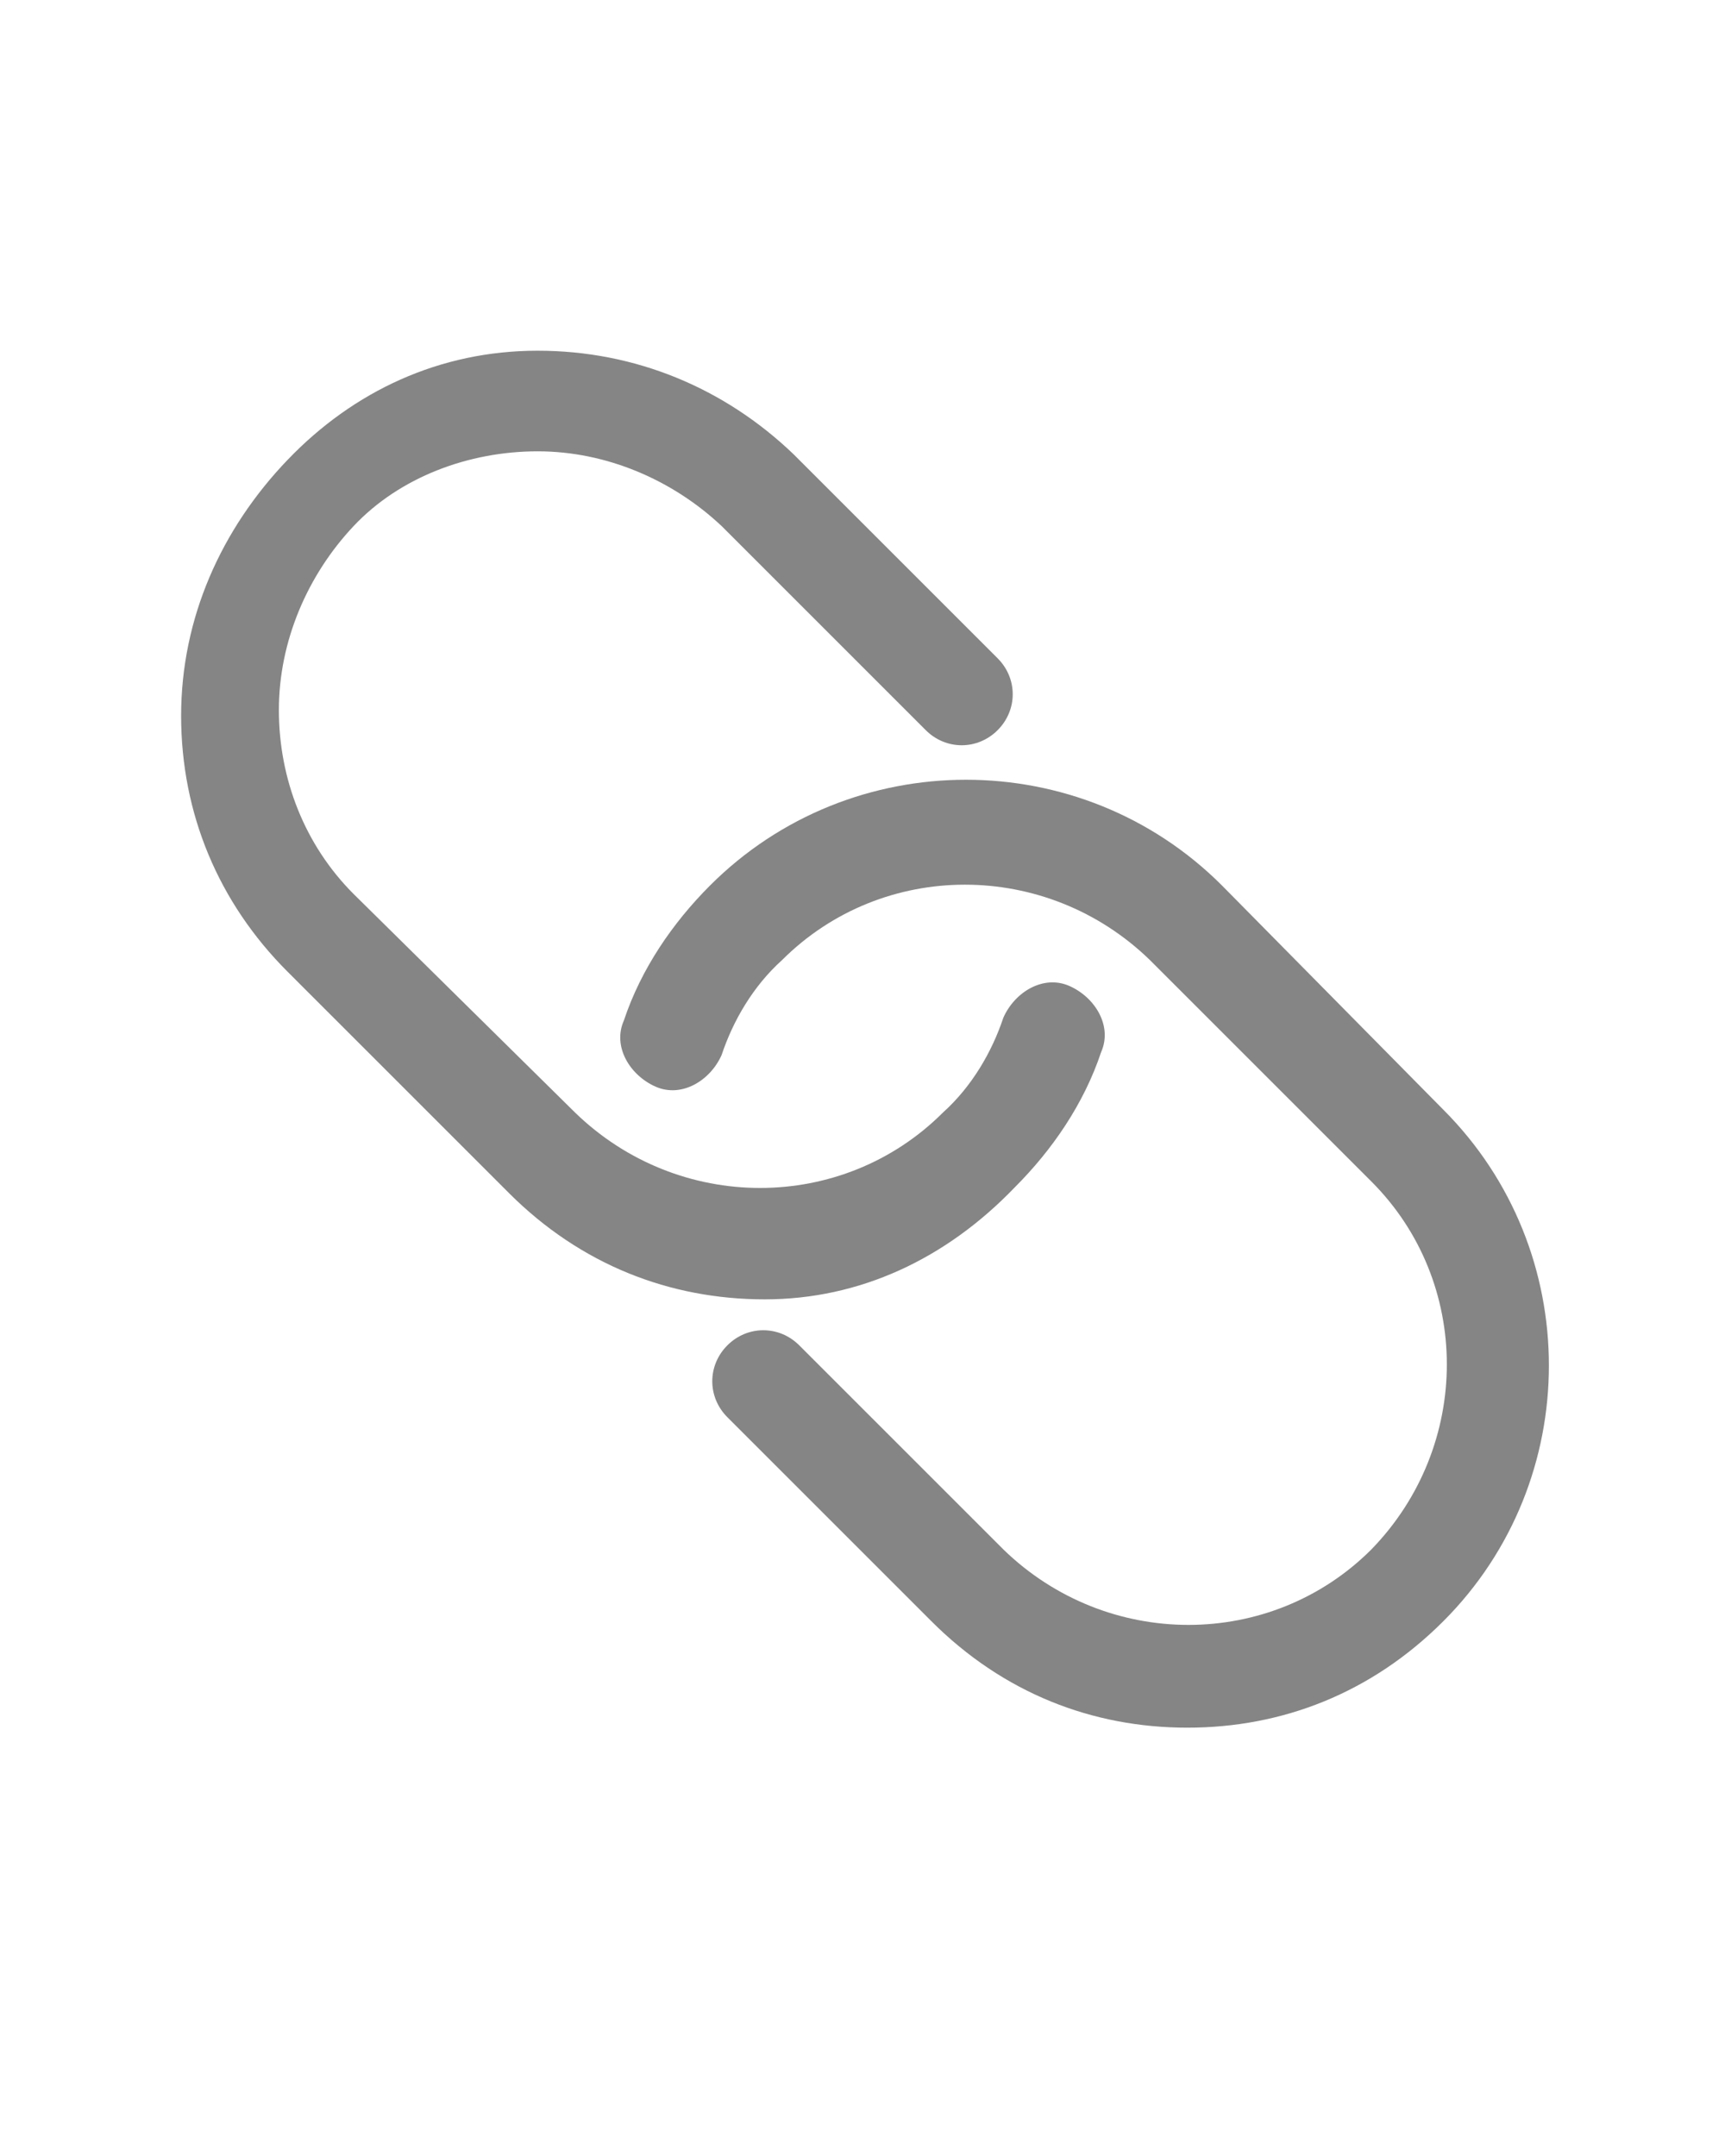 <?xml version="1.0" encoding="utf-8"?>
<!-- Generator: Adobe Illustrator 22.1.0, SVG Export Plug-In . SVG Version: 6.00 Build 0)  -->
<svg version="1.1" id="Livello_1" xmlns="http://www.w3.org/2000/svg" xmlns:xlink="http://www.w3.org/1999/xlink" x="0px" y="0px"
	 viewBox="0 0 60 75" style="enable-background:new 0 0 60 75;" xml:space="preserve">
<style type="text/css">
	.st0{fill:#858585;}
</style>
<g>
	<g>
		<path class="st0" d="M35.3,41.3c1.3-1.3,2.4-2.9,3-4.7c0.4-0.9-0.2-1.9-1.1-2.3c-0.9-0.4-1.9,0.2-2.3,1.1
			c-0.4,1.2-1.1,2.4-2.1,3.3c-3.5,3.5-9.2,3.5-12.8,0l-7.7-7.6c-1.7-1.7-2.6-4-2.6-6.4s1-4.7,2.6-6.4s4-2.6,6.4-2.6
			c2.4,0,4.7,1,6.4,2.6l7.1,7.1c0.7,0.7,1.8,0.7,2.5,0c0.7-0.7,0.7-1.8,0-2.5l-7.1-7.1c-2.4-2.3-5.5-3.6-8.9-3.6S12.3,13.6,10,16
			s-3.7,5.5-3.7,8.9s1.3,6.5,3.7,8.9l7.7,7.7c2.5,2.5,5.6,3.7,8.9,3.7S32.9,43.8,35.3,41.3z"/>
		<path class="st0" d="M42.5,30.8c-4.9-4.9-12.9-4.9-17.8,0c-1.3,1.3-2.4,2.9-3,4.7c-0.4,0.9,0.2,1.9,1.1,2.3
			c0.9,0.4,1.9-0.2,2.3-1.1c0.4-1.2,1.1-2.4,2.1-3.3c3.5-3.5,9.2-3.5,12.8,0l7.7,7.7c3.5,3.5,3.5,9.2,0,12.8
			c-3.5,3.5-9.2,3.5-12.8,0l-7.1-7.1c-0.7-0.7-1.8-0.7-2.5,0c-0.7,0.7-0.7,1.8,0,2.5l7.1,7.1c2.5,2.5,5.6,3.7,8.9,3.7
			c3.3,0,6.4-1.2,8.9-3.7c4.9-4.9,4.9-12.9,0-17.8L42.5,30.8z"/>
	</g>
</g>
</svg>
